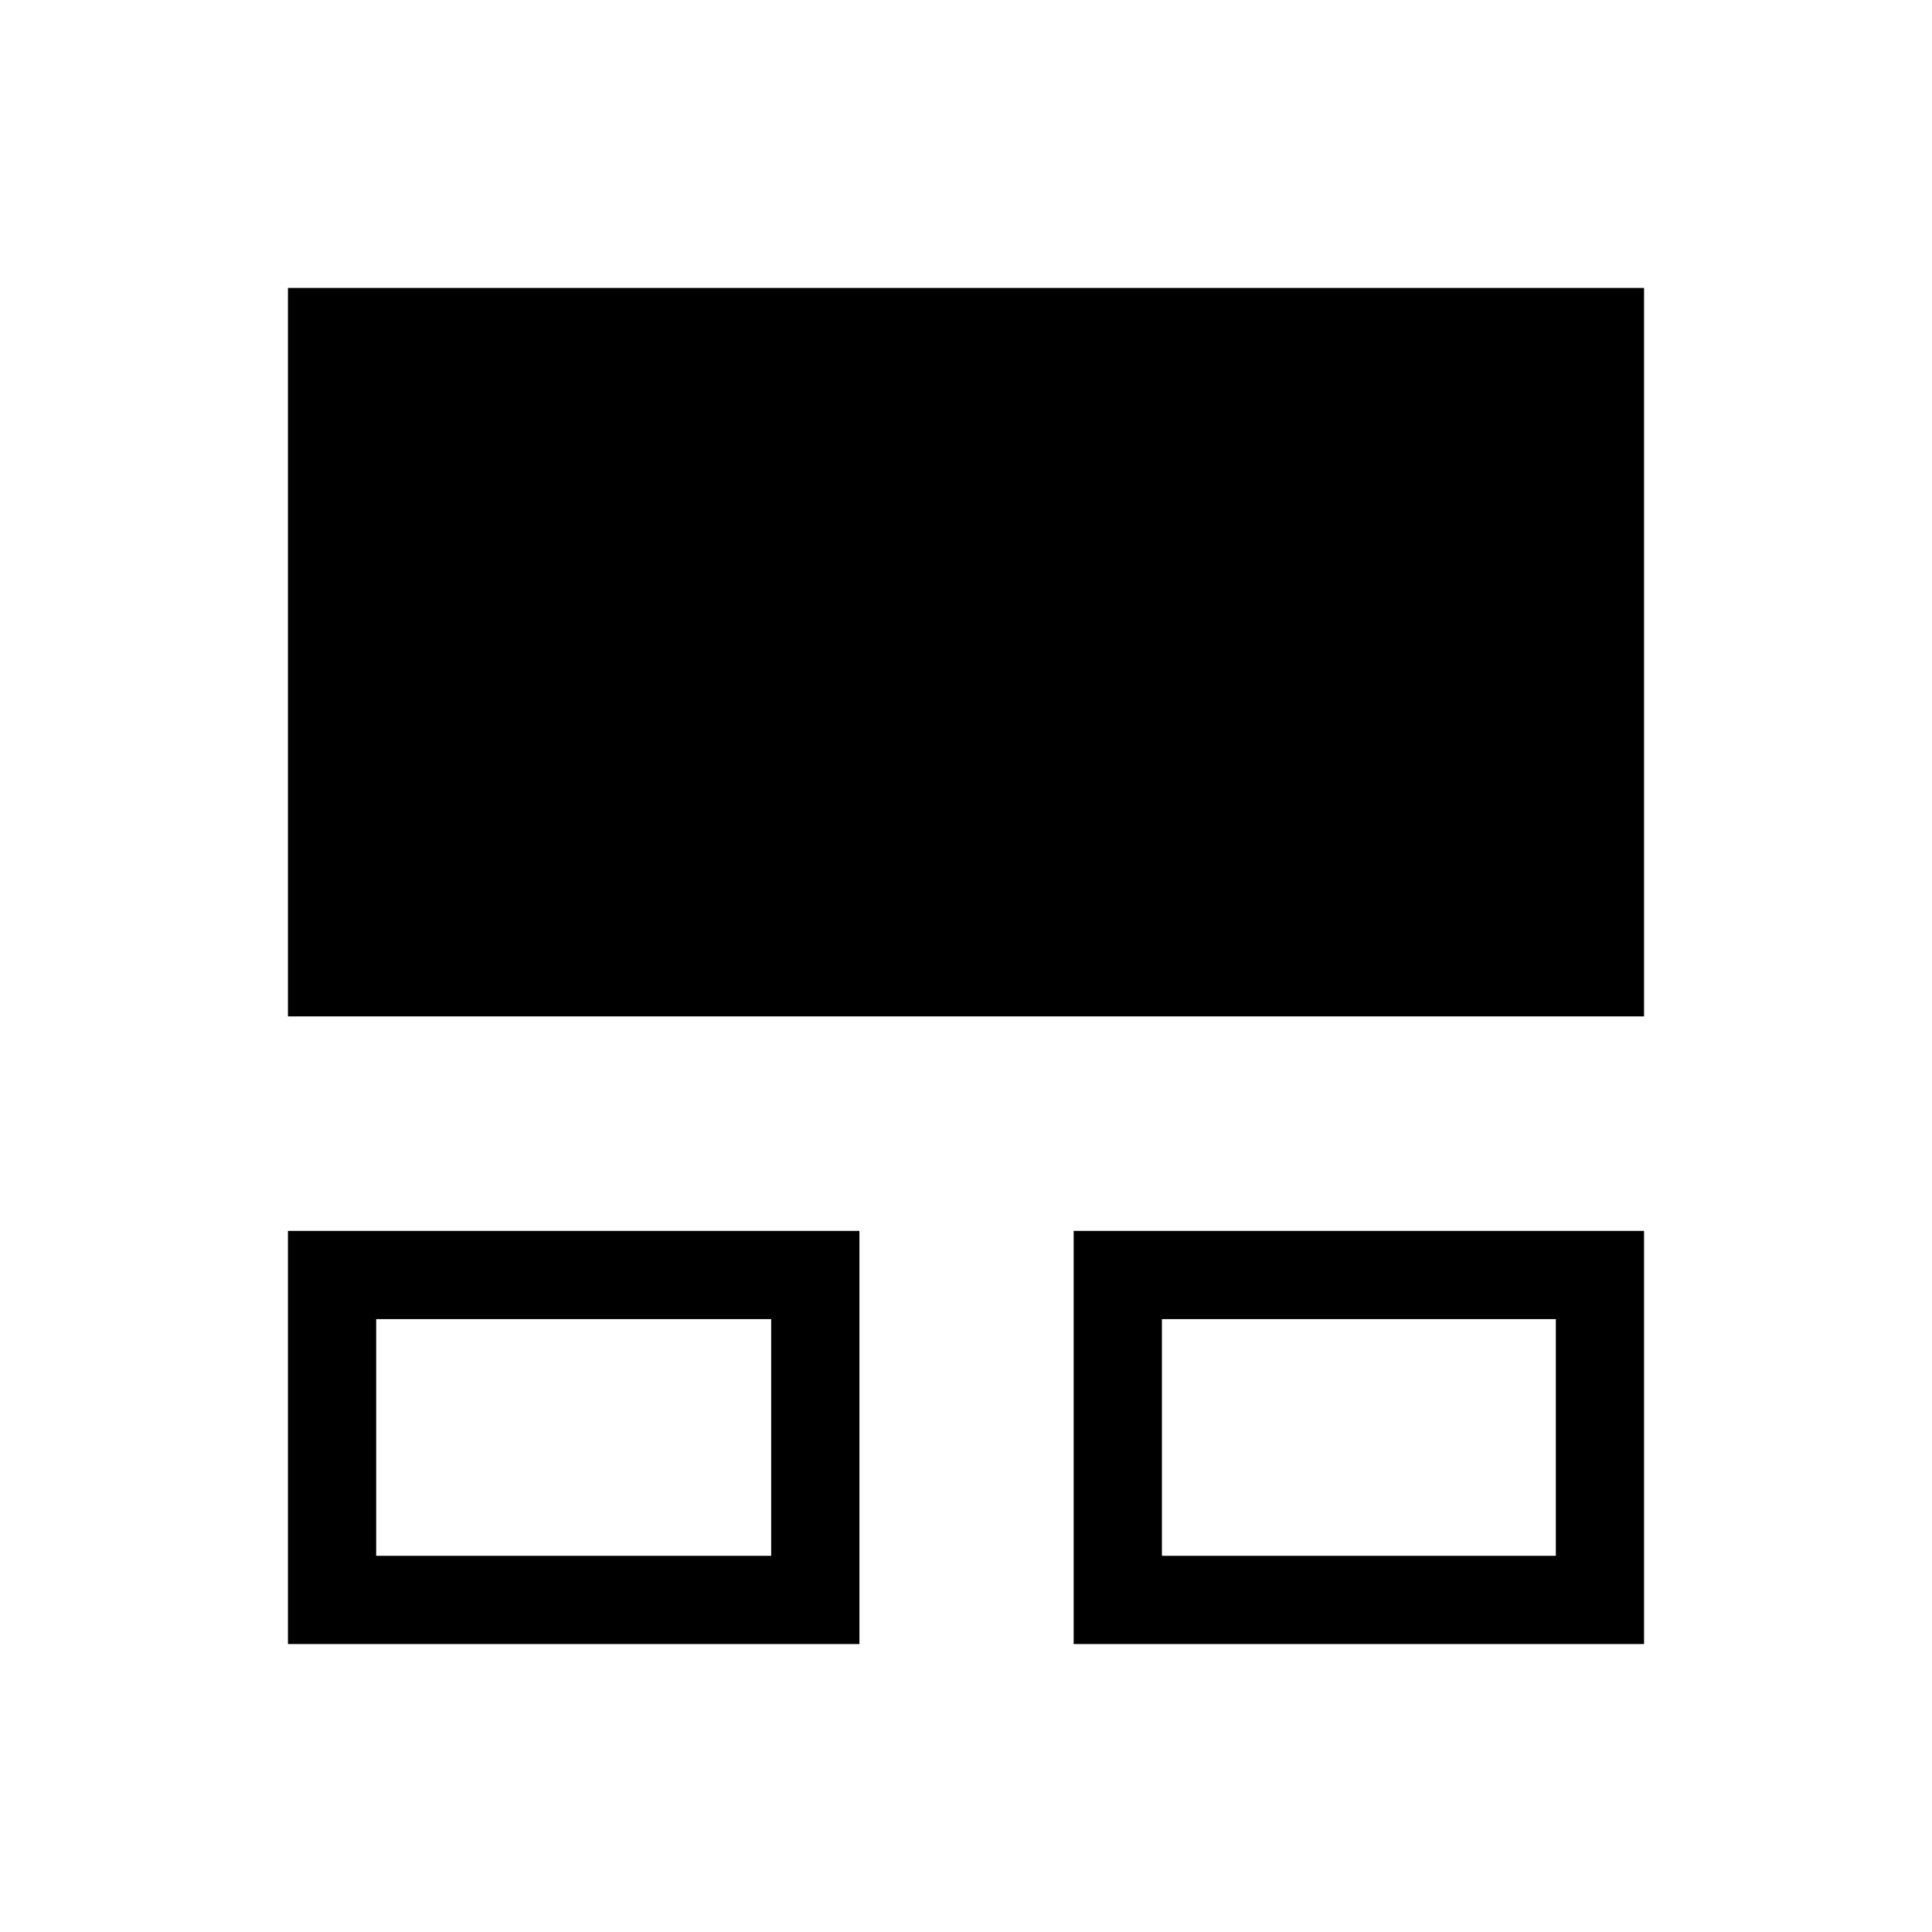 <svg xmlns="http://www.w3.org/2000/svg" height="48" viewBox="0 -960 960 960" width="48"><path d="M143.08-143.08v-205.3h283.96v205.3H143.08Zm390.42 0v-205.3h283.42v205.3H533.5Zm-346.58-43.84h196.27v-117.62H186.92v117.62Zm390.43 0h195.73v-117.62H577.35v117.62ZM143.08-454.96v-361.96h673.84v361.96H143.08Zm142.07 208.38Zm390.81 0Z"/></svg>